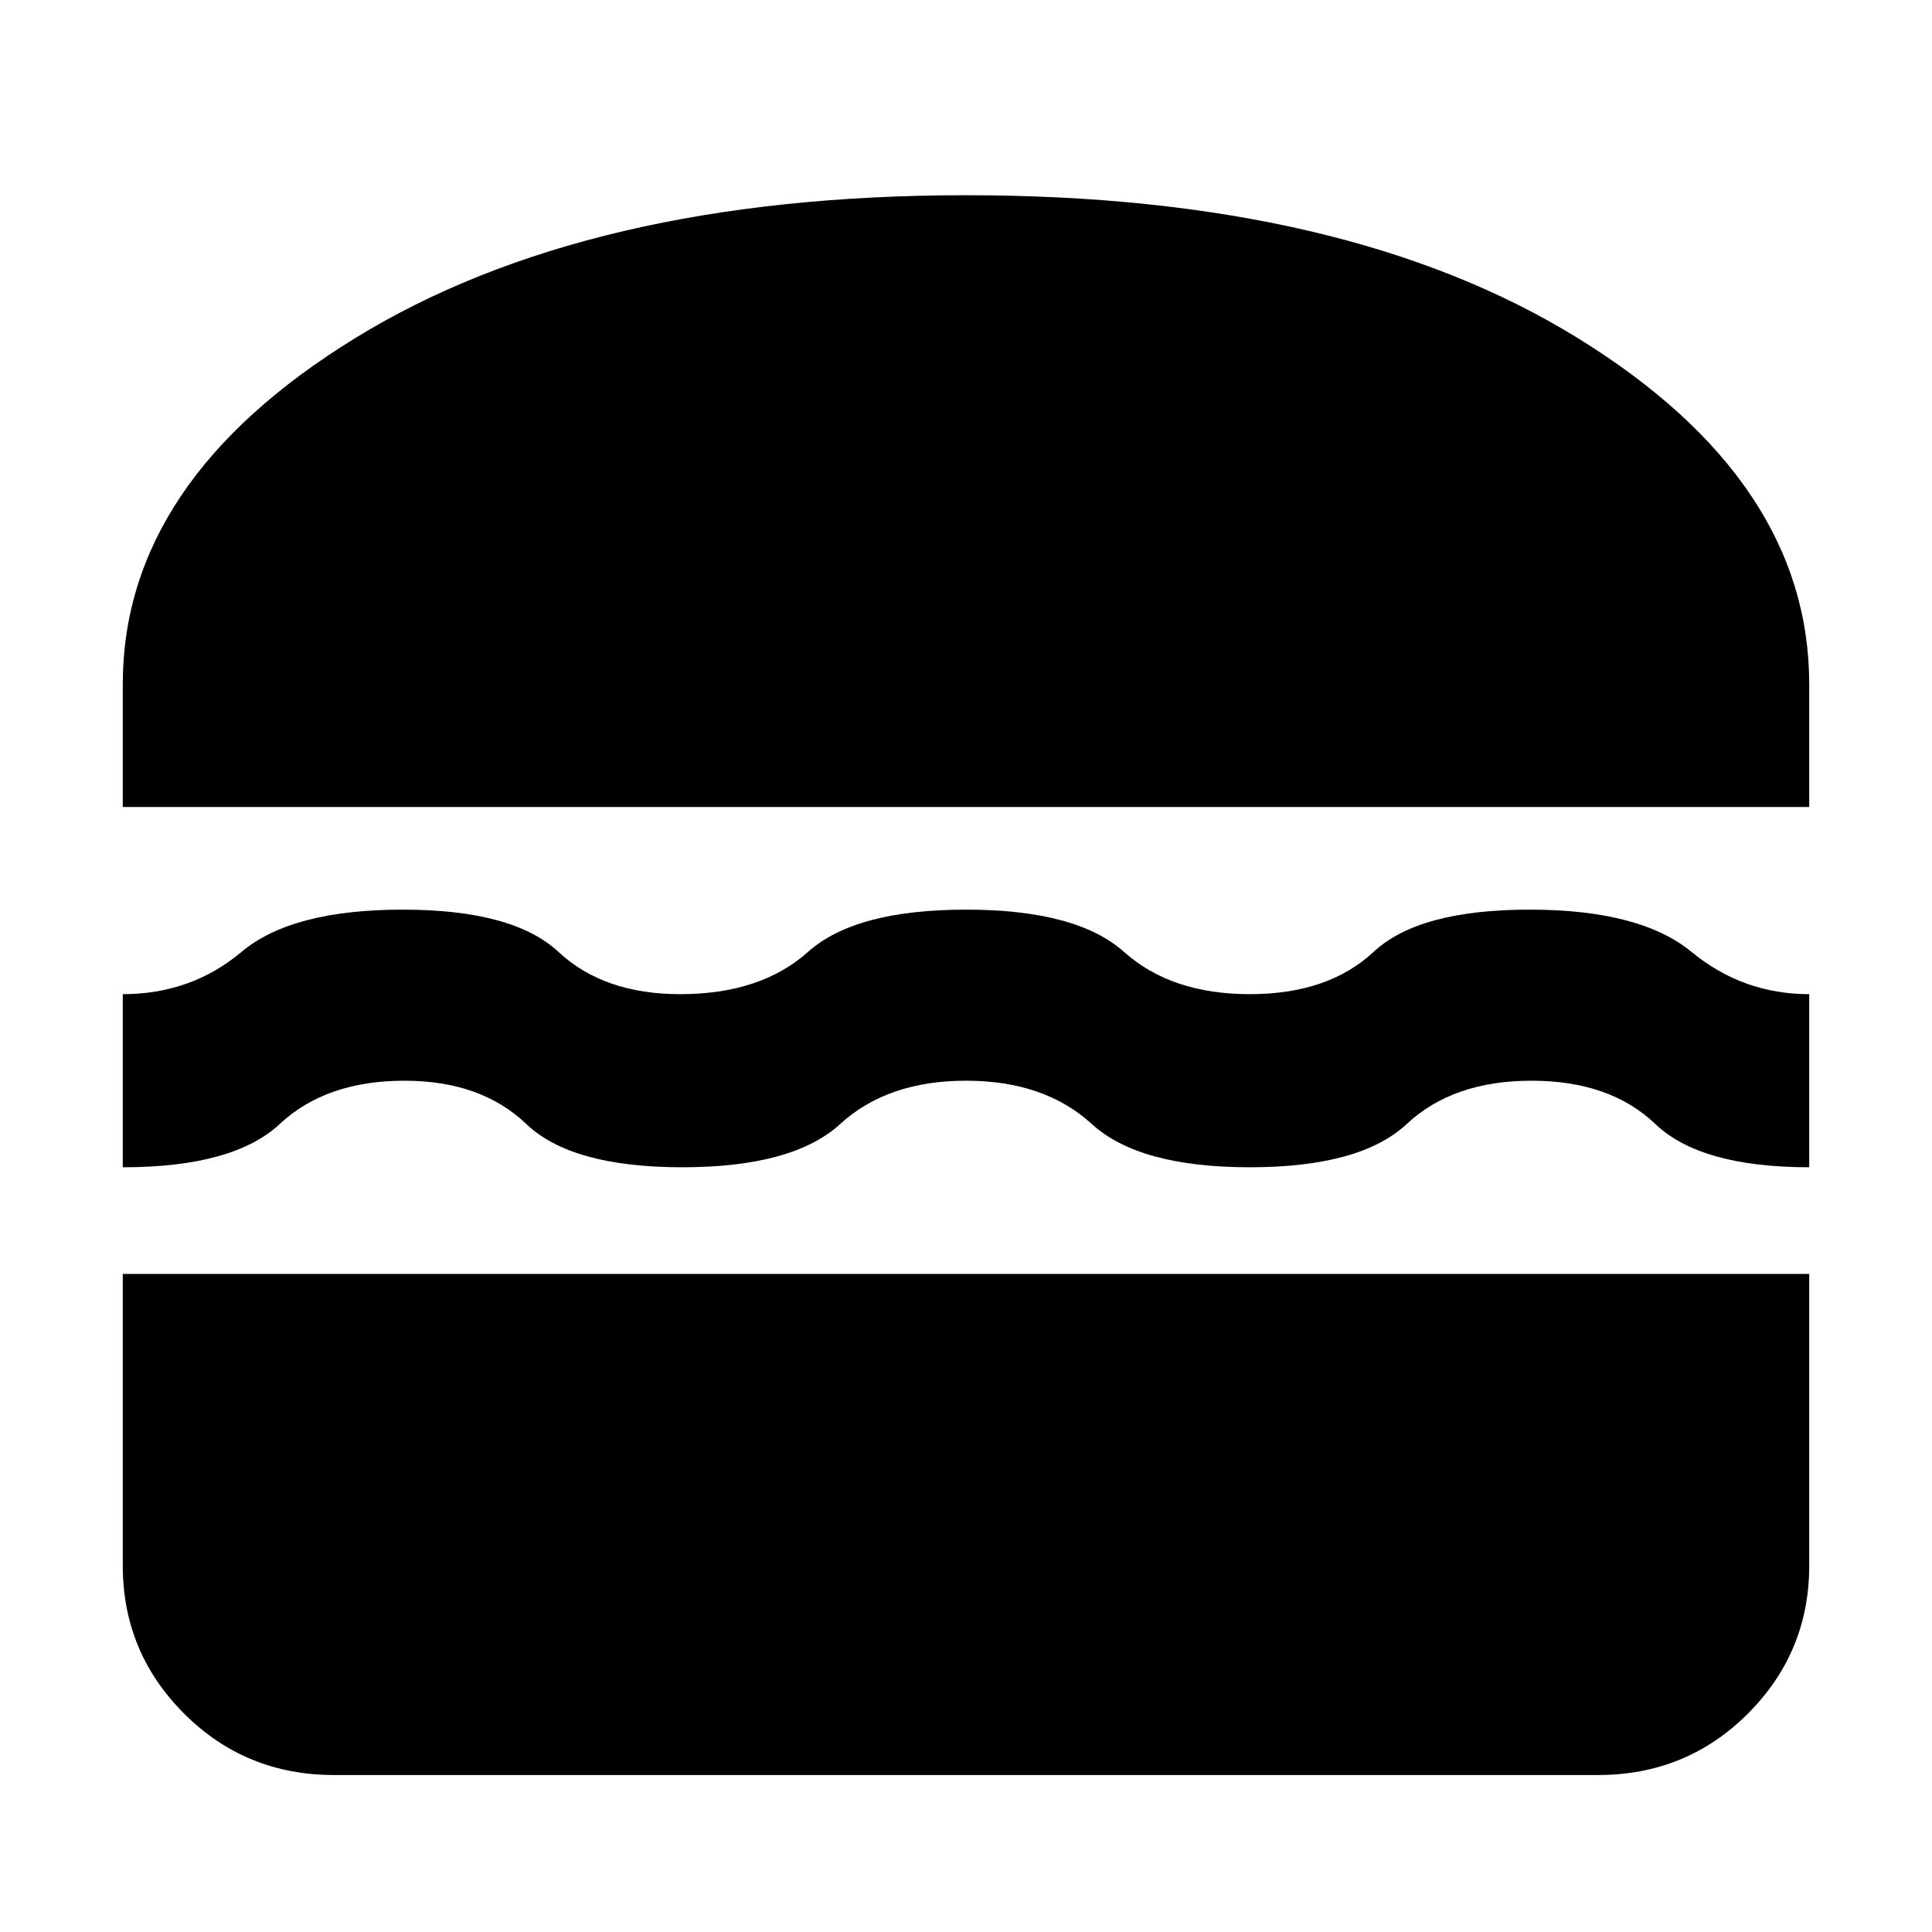 <svg xmlns="http://www.w3.org/2000/svg" height="40" width="40"><path d="M2.542 16.708V14.167Q2.542 9.958 7.354 7Q12.167 4.042 20 4.042Q27.875 4.042 32.667 7Q37.458 9.958 37.458 14.167V16.708ZM2.542 24.167V20.583Q3.958 20.583 5 19.708Q6.042 18.833 8.333 18.833Q10.625 18.833 11.562 19.708Q12.5 20.583 14.083 20.583Q15.75 20.583 16.729 19.708Q17.708 18.833 20 18.833Q22.292 18.833 23.271 19.708Q24.25 20.583 25.875 20.583Q27.5 20.583 28.438 19.708Q29.375 18.833 31.667 18.833Q33.958 18.833 35.021 19.708Q36.083 20.583 37.458 20.583V24.167Q35.208 24.167 34.271 23.271Q33.333 22.375 31.708 22.375Q30.083 22.375 29.125 23.271Q28.167 24.167 25.875 24.167Q23.583 24.167 22.604 23.271Q21.625 22.375 20 22.375Q18.375 22.375 17.396 23.271Q16.417 24.167 14.125 24.167Q11.833 24.167 10.896 23.271Q9.958 22.375 8.375 22.375Q6.75 22.375 5.792 23.271Q4.833 24.167 2.542 24.167ZM6.917 36.75Q5.083 36.75 3.812 35.479Q2.542 34.208 2.542 32.417V26.375H37.458V32.417Q37.458 34.208 36.188 35.479Q34.917 36.75 33.083 36.75Z"/></svg>